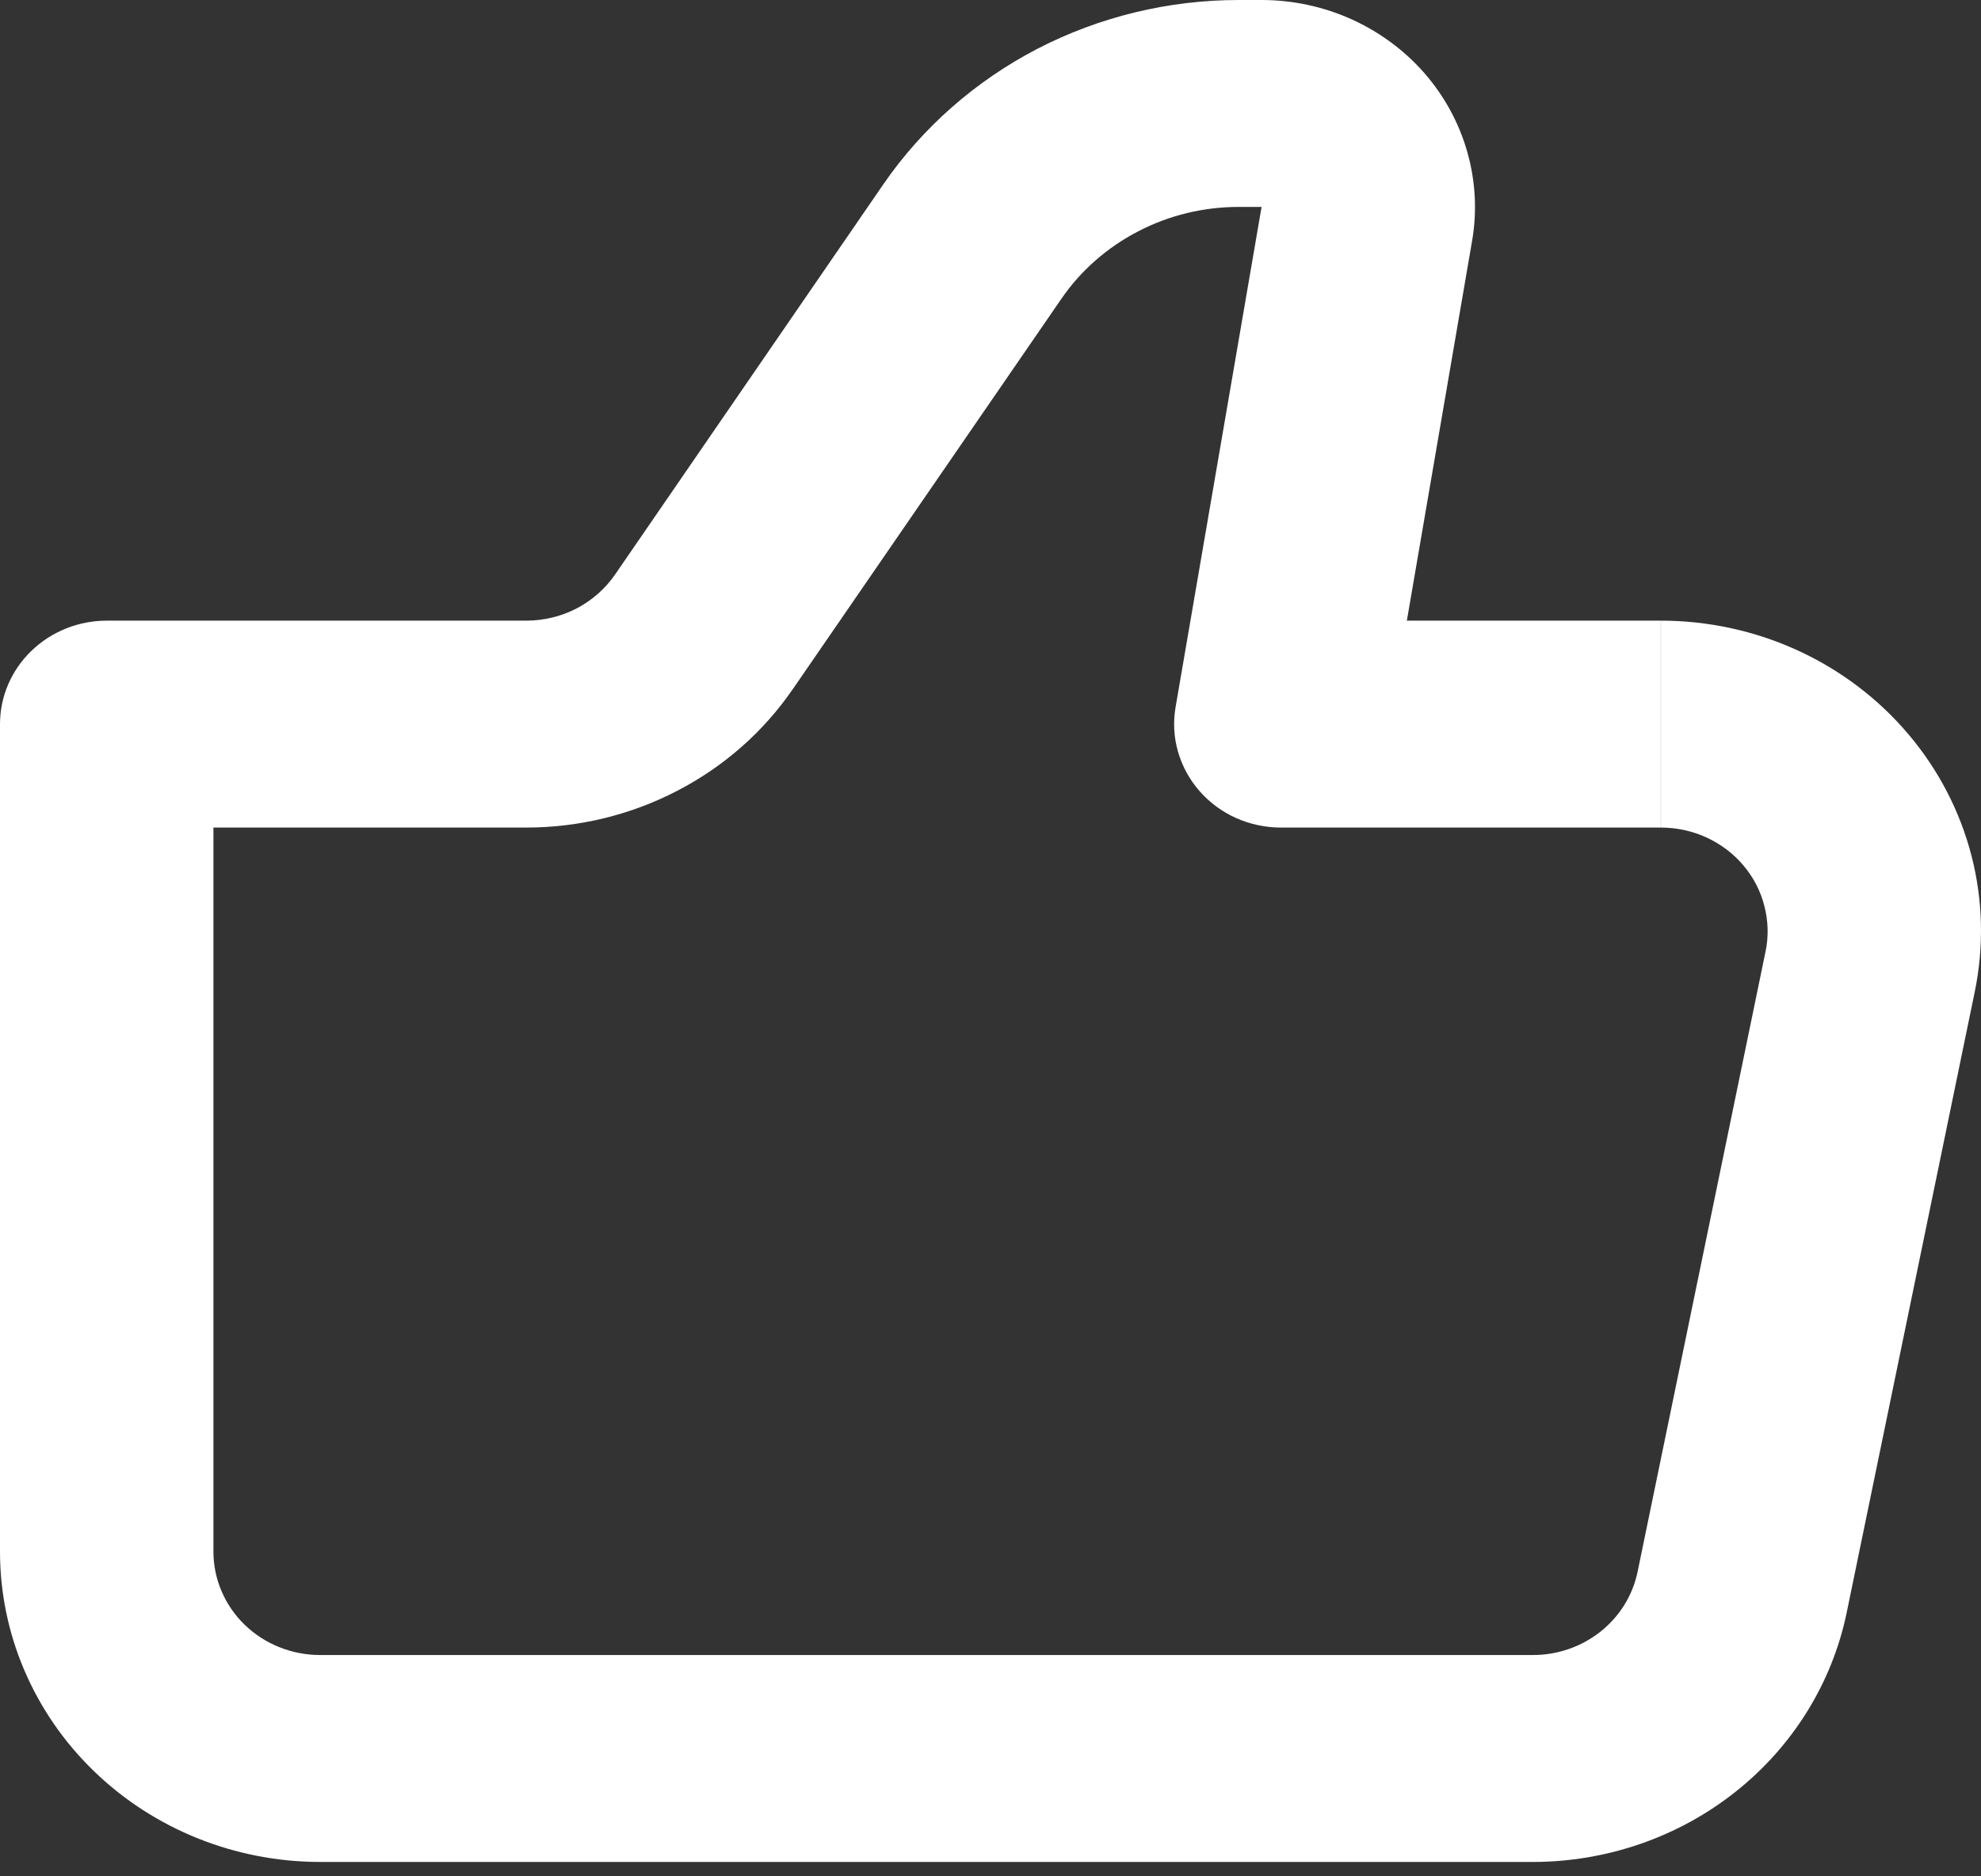 <svg width="19" height="18" viewBox="0 0 19 18" fill="none" xmlns="http://www.w3.org/2000/svg">
<rect x="0" y="0" width="19" height="18" fill="#333333" stroke="none"/>
<path d="M12.284 6.946L11.275 6.784C11.251 6.926 11.258 7.071 11.298 7.21C11.338 7.349 11.408 7.478 11.504 7.588C11.6 7.698 11.719 7.786 11.854 7.847C11.989 7.907 12.136 7.939 12.284 7.939V6.946ZM1.024 6.946V5.954C0.752 5.954 0.492 6.059 0.3 6.245C0.108 6.431 0 6.683 0 6.946H1.024ZM3.071 17.862H14.7V15.877H3.071V17.862ZM15.929 5.954H12.284V7.939H15.929V5.954ZM13.295 7.109L14.119 2.311L12.1 1.985L11.275 6.784L13.295 7.109ZM12.1 1.07671e-07H11.881V1.985H12.1V1.07671e-07ZM8.473 1.767L5.899 5.512L7.602 6.614L10.178 2.869L8.473 1.767ZM5.047 5.954H1.024V7.939H5.047V5.954ZM0 6.946V14.885H2.047V6.946H0ZM17.712 15.469L18.94 9.515L16.934 9.126L15.706 15.08L17.712 15.469ZM5.899 5.512C5.805 5.648 5.678 5.76 5.53 5.837C5.381 5.914 5.215 5.954 5.047 5.954V7.939C5.552 7.939 6.05 7.818 6.496 7.586C6.942 7.355 7.322 7.021 7.602 6.613L5.899 5.511V5.512ZM14.119 2.311C14.168 2.027 14.152 1.736 14.073 1.458C13.994 1.18 13.854 0.922 13.662 0.702C13.47 0.482 13.23 0.306 12.961 0.184C12.691 0.063 12.397 0 12.1 1.07671e-07V1.985L14.119 2.311ZM15.929 7.939C16.08 7.939 16.23 7.971 16.367 8.034C16.504 8.097 16.625 8.188 16.721 8.302C16.817 8.415 16.886 8.548 16.922 8.69C16.959 8.833 16.964 8.982 16.934 9.126L18.94 9.515C19.029 9.083 19.019 8.637 18.909 8.21C18.799 7.783 18.592 7.384 18.304 7.044C18.016 6.703 17.654 6.429 17.243 6.24C16.833 6.052 16.384 5.954 15.93 5.954V7.939H15.929ZM14.7 17.862C15.41 17.862 16.099 17.624 16.648 17.187C17.197 16.751 17.573 16.143 17.712 15.469L15.706 15.08C15.659 15.305 15.534 15.507 15.35 15.653C15.167 15.798 14.937 15.878 14.7 15.877V17.862ZM11.881 1.07671e-07C11.207 -0 10.543 0.161 9.948 0.469C9.354 0.778 8.847 1.224 8.473 1.767L10.178 2.869C10.364 2.597 10.618 2.374 10.915 2.22C11.212 2.065 11.544 1.985 11.881 1.985V1.07671e-07ZM3.071 15.877C2.8 15.877 2.539 15.773 2.347 15.587C2.155 15.401 2.047 15.148 2.047 14.885H0C0 15.675 0.324 16.432 0.9 16.99C1.475 17.548 2.257 17.862 3.071 17.862V15.877Z" fill="white"/>
</svg>
